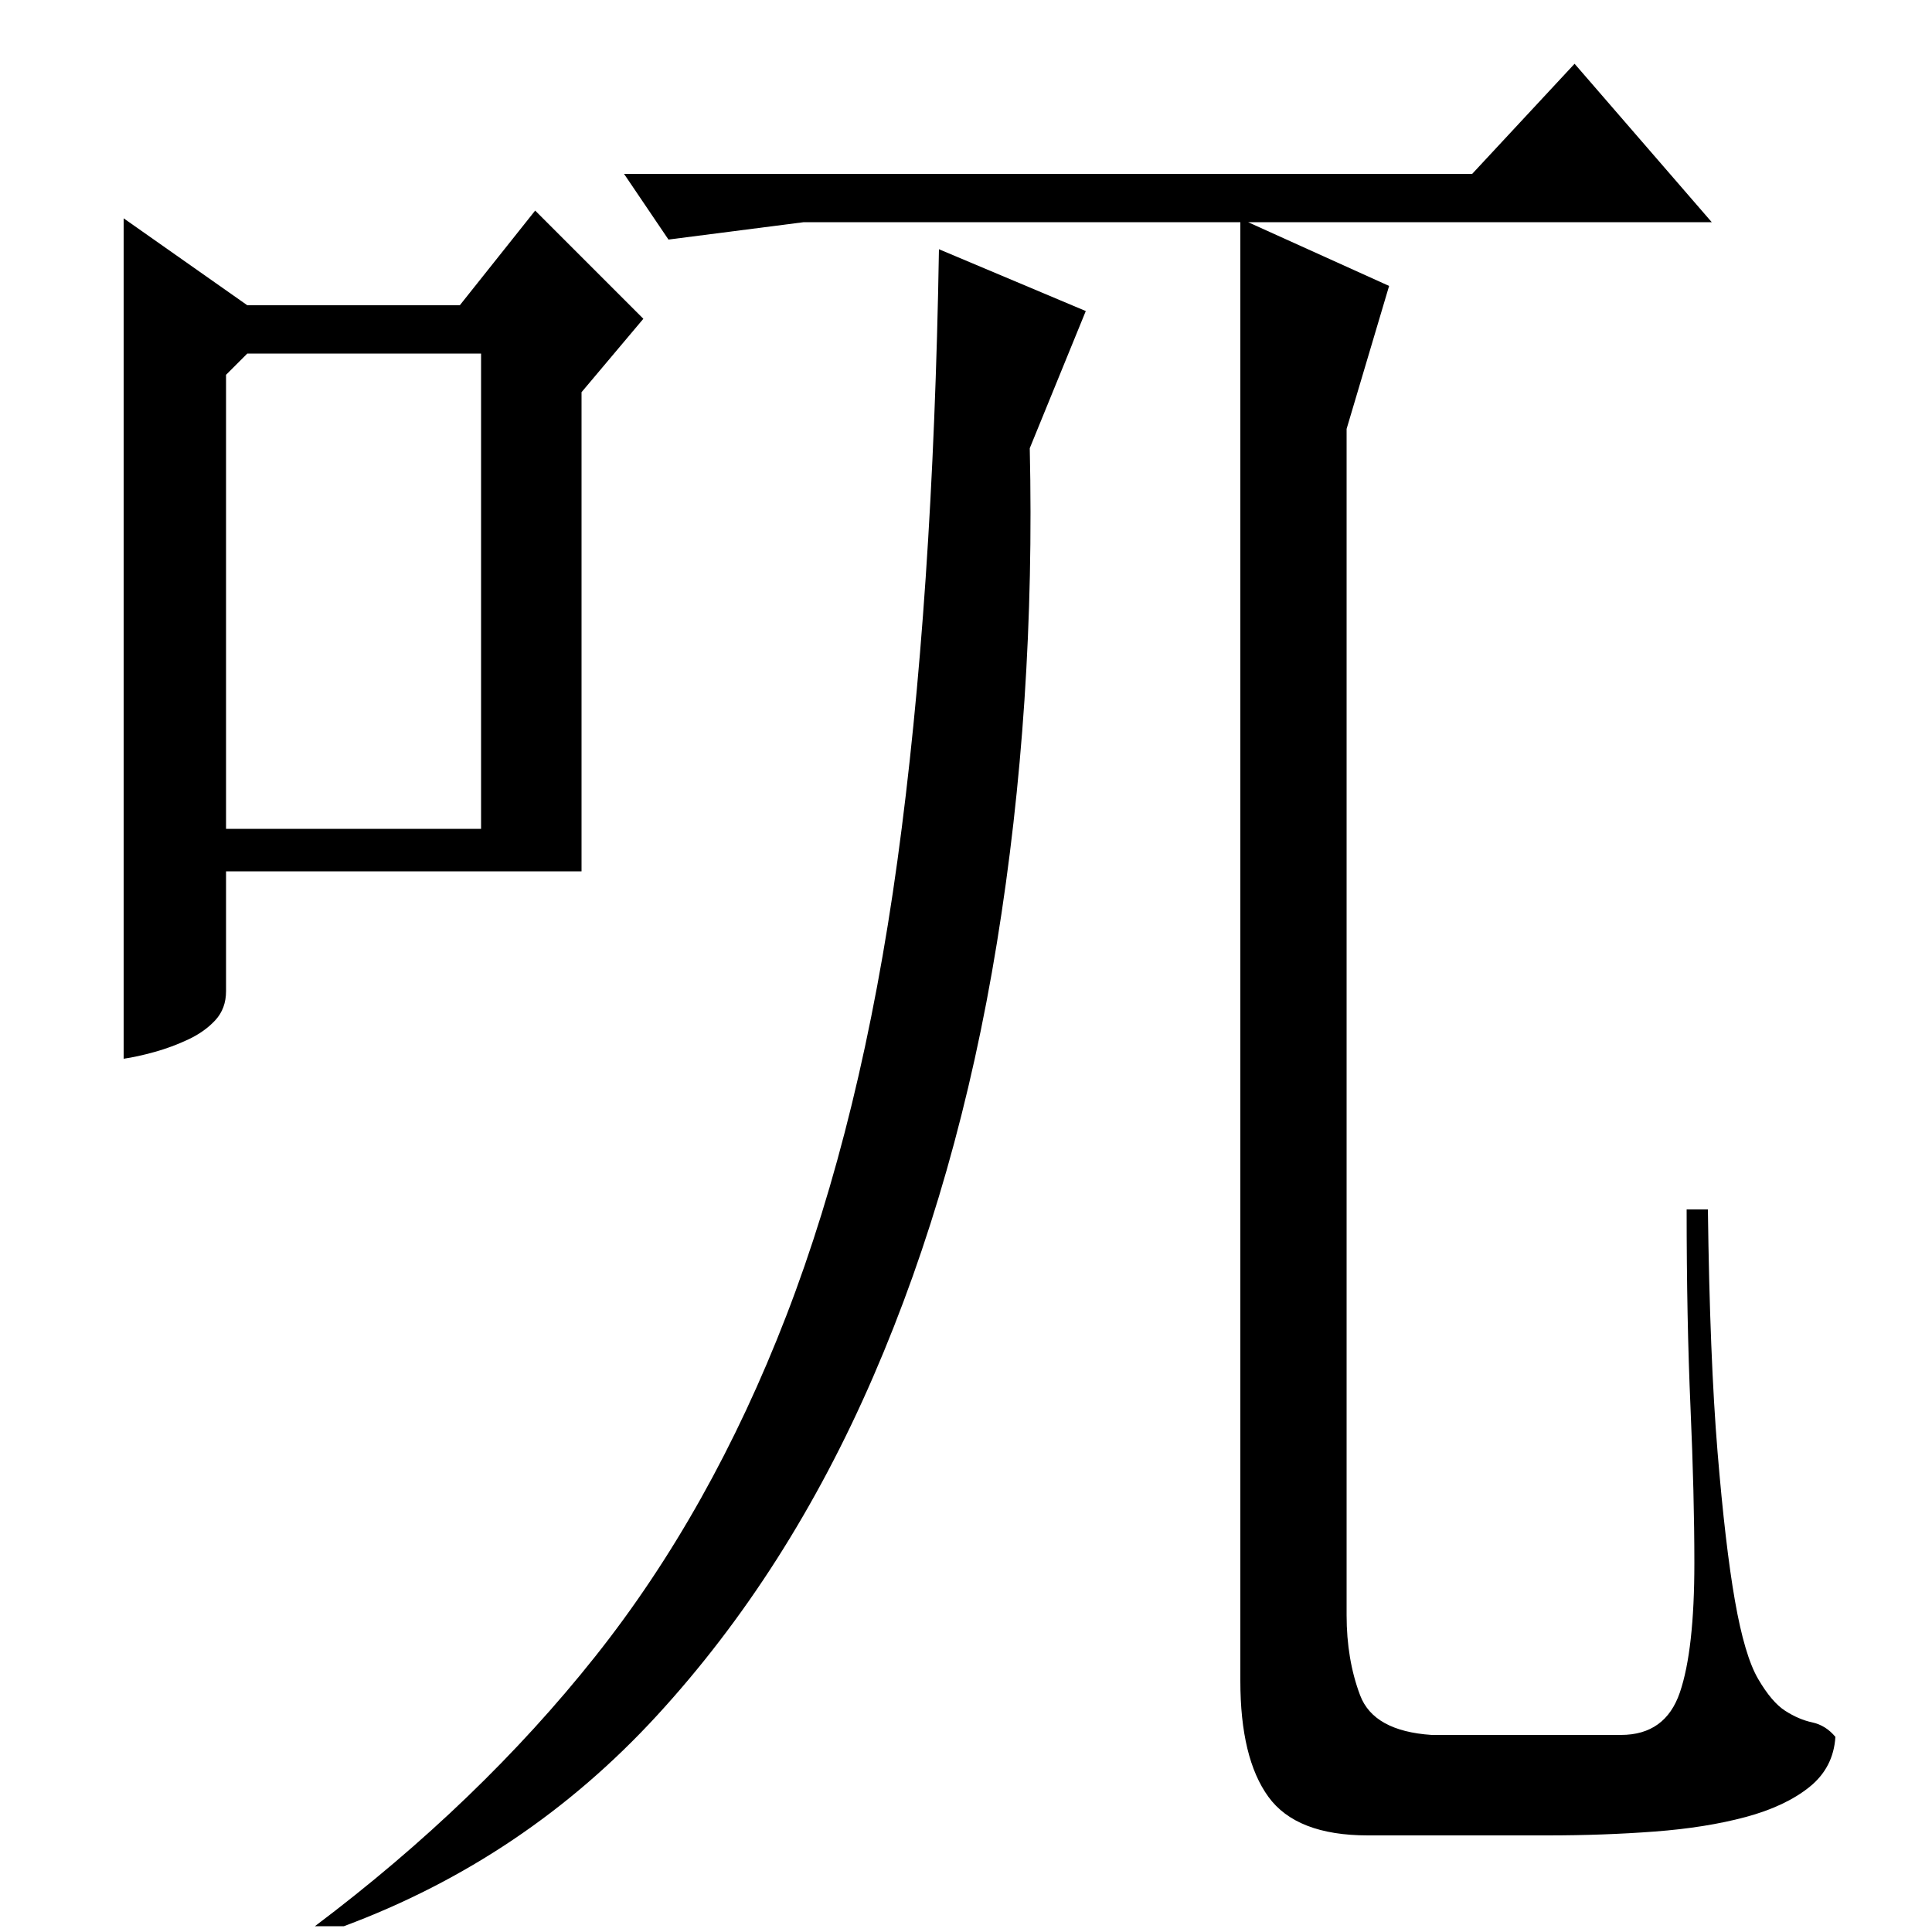 <?xml version="1.0" standalone="no"?>
<!DOCTYPE svg PUBLIC "-//W3C//DTD SVG 1.1//EN" "http://www.w3.org/Graphics/SVG/1.1/DTD/svg11.dtd" >
<svg xmlns="http://www.w3.org/2000/svg" xmlns:xlink="http://www.w3.org/1999/xlink" version="1.1" viewBox="0 -200 1000 1000">
  <g transform="matrix(1 0 0 -1 0 800)">
   <path fill="currentColor"
d="M762 910l53 57l71 -82h-240l73 -33l-22 -74v-614q0 -23 7 -41.5t37 -20.5h98q23 0 30.5 22t7.5 67q0 35 -2 80.5t-2 102.5h11q1 -77 5 -125.5t9 -77t12 -40.5t14 -16.5t14 -6t12 -7.5q-1 -16 -13.5 -26t-33 -15.5t-47 -7.5t-55.5 -2h-93q-37 0 -51.5 20t-14.5 60v755
h-226l-70 -9l-23 34h439zM163 3q85 64 145 139.5t99 176.5t57.5 235.5t21.5 316.5l76 -32l-29 -71q3 -133 -17 -256t-64 -224.5t-112 -175.5t-162 -109h-15zM128 842h110l39 49l56 -56l-32 -38v-248h-184v-62q0 -9 -5.5 -15t-14 -10t-17.5 -6.5t-16 -3.5v435zM117 806v-235
h132v246h-121z" />
  </g>

</svg>
